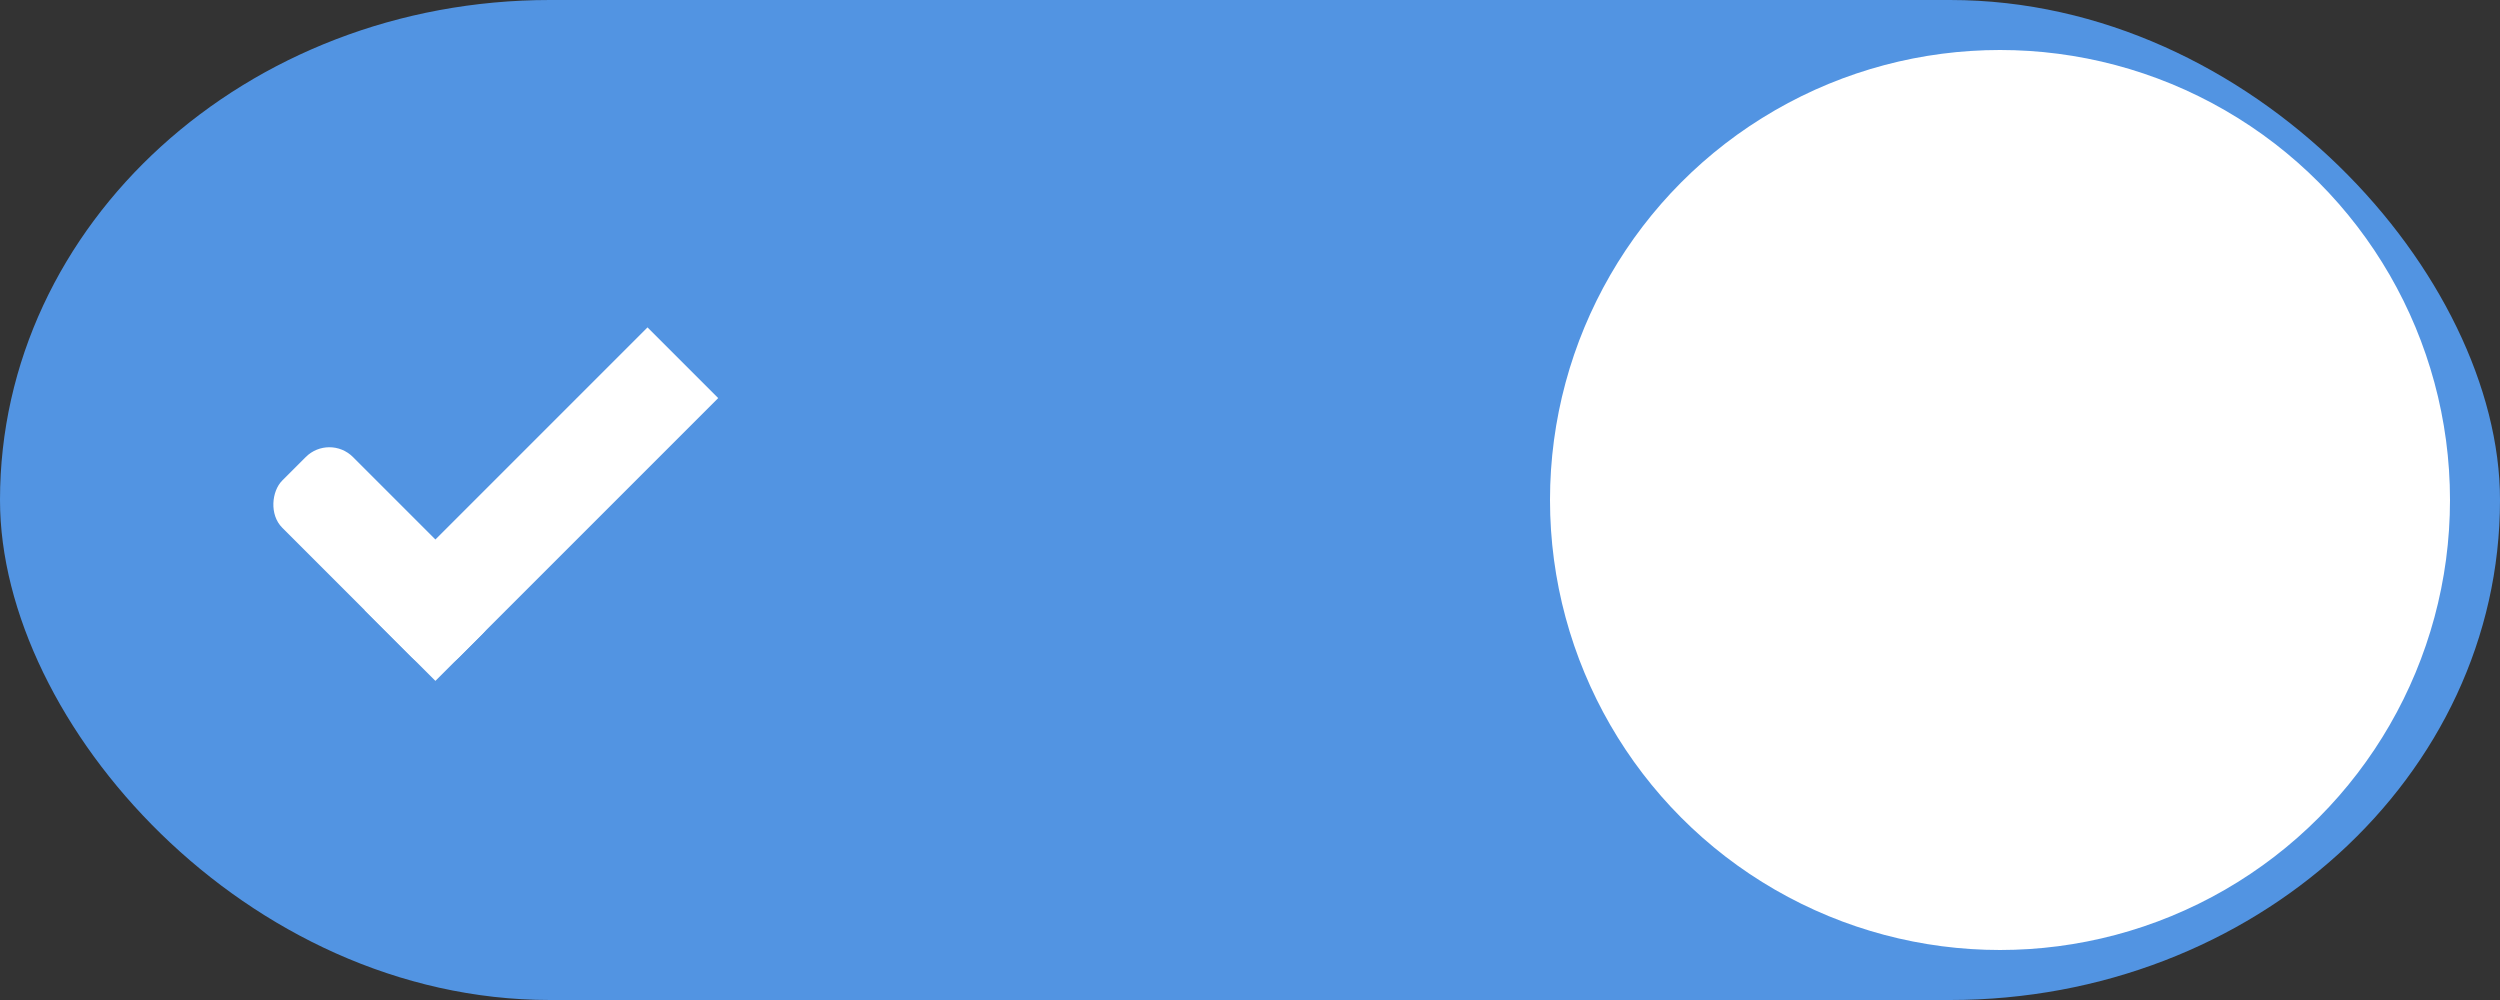 <svg xmlns="http://www.w3.org/2000/svg" xmlns:osb="http://www.openswatchbook.org/uri/2009/osb" xmlns:svg="http://www.w3.org/2000/svg" xmlns:xlink="http://www.w3.org/1999/xlink" id="svg7539" width="50" height="20" version="1.1"><rect width="100%" height="100%" fill="#333333" stroke="none"/><defs id="defs7541"><linearGradient id="selected_fg_color" osb:paint="solid"><stop id="stop4181" offset="0" stop-color="#ffffffgit" stop-opacity="1"/></linearGradient><linearGradient id="selected_bg_color" osb:paint="solid"><stop id="stop4166" offset="0" stop-color="#5294e2" stop-opacity="1"/></linearGradient><linearGradient id="linearGradient4695-1-4-3-5-0-6"><stop id="stop4697-9-9-7-0-1-5" offset="0" stop-color="#000" stop-opacity="1"/><stop id="stop4699-5-8-9-0-4-0" offset="1" stop-color="#000" stop-opacity="0"/></linearGradient><linearGradient id="linearGradient3768-6"><stop id="stop3770-0" offset="0" stop-color="#0f0f0f" stop-opacity="1"/><stop id="stop3778-6" offset=".078" stop-color="#171717" stop-opacity="1"/><stop id="stop3774-2" offset=".974" stop-color="#171717" stop-opacity="1"/><stop id="stop3776-2" offset="1" stop-color="#1b1b1b" stop-opacity="1"/></linearGradient><linearGradient id="linearGradient3969-0-4"><stop id="stop3971-2-6" offset="0" stop-color="#353537" stop-opacity="1"/><stop id="stop3973-0-1" offset="1" stop-color="#4d4f52" stop-opacity="1"/></linearGradient><linearGradient id="linearGradient3938"><stop id="stop3940" offset="0" stop-color="#fff" stop-opacity="0"/><stop id="stop3942" offset="1" stop-color="#fff" stop-opacity=".549"/></linearGradient><linearGradient id="linearGradient6523"><stop id="stop6525" offset="0" stop-color="#1a1a1a" stop-opacity="1"/><stop id="stop6527" offset="1" stop-color="#1a1a1a" stop-opacity="0"/></linearGradient><linearGradient id="linearGradient3938-6"><stop id="stop3940-4" offset="0" stop-color="#bebebe" stop-opacity="1"/><stop id="stop3942-8" offset="1" stop-color="#fff" stop-opacity="1"/></linearGradient><linearGradient id="linearGradient4168" x1="26" x2="26" y1="1031.362" y2="1051.362" gradientUnits="userSpaceOnUse" xlink:href="#selected_bg_color"/><linearGradient id="linearGradient4183" x1="980.05" x2="980.05" y1="-456.095" y2="-454.095" gradientUnits="userSpaceOnUse" xlink:href="#selected_fg_color"/><linearGradient id="linearGradient4185" x1="981.55" x2="981.55" y1="-462.095" y2="-454.095" gradientUnits="userSpaceOnUse" xlink:href="#selected_fg_color"/><linearGradient id="linearGradient4187" x1="41" x2="41" y1="1032.362" y2="1050.362" gradientUnits="userSpaceOnUse" xlink:href="#selected_fg_color"/></defs><g id="layer1" transform="translate(-120,88)"><g id="switch-active-2" display="inline" opacity="1" transform="translate(-886,-448)"><g id="layer1-9-0" display="inline" opacity="1" transform="translate(885,450)"><g id="switch-active-8" display="inline" transform="translate(120,-117)"><g id="g3900-1-87" transform="translate(0,-1004.362)"><rect id="rect5465-3-3" width="52" height="24" x="0" y="1029.362" fill="#434343" fill-opacity="1" stroke="none" stroke-dasharray="none" stroke-dashoffset="0" stroke-linecap="butt" stroke-linejoin="miter" stroke-miterlimit="4" stroke-opacity="1" stroke-width="1" display="inline" opacity="0"/><rect id="rect2987-0-8" width="50" height="20" x="1" y="1031.362" fill="url(#linearGradient4168)" fill-opacity="1" fill-rule="nonzero" stroke="none" rx="11" ry="11"/><circle id="path3759-0" cx="41" cy="1041.362" r="9" fill="url(#linearGradient4187)" fill-opacity="1" fill-rule="nonzero" stroke="none"/></g></g></g><g id="g4816" transform="translate(-1,0)"><rect id="rect3977-39-2" width="5" height="2" x="977.55" y="-456.095" fill="url(#linearGradient4183)" fill-opacity="1" stroke="none" display="inline" opacity="1" rx=".667" ry=".667" transform="matrix(0.707,0.707,-0.707,0.707,0,0)"/><rect id="rect3979-7-0" width="2" height="8" x="980.55" y="-462.095" fill="url(#linearGradient4185)" fill-opacity="1" stroke="none" display="inline" opacity="1" ry="0" transform="matrix(0.707,0.707,-0.707,0.707,0,0)"/></g></g></g></svg>